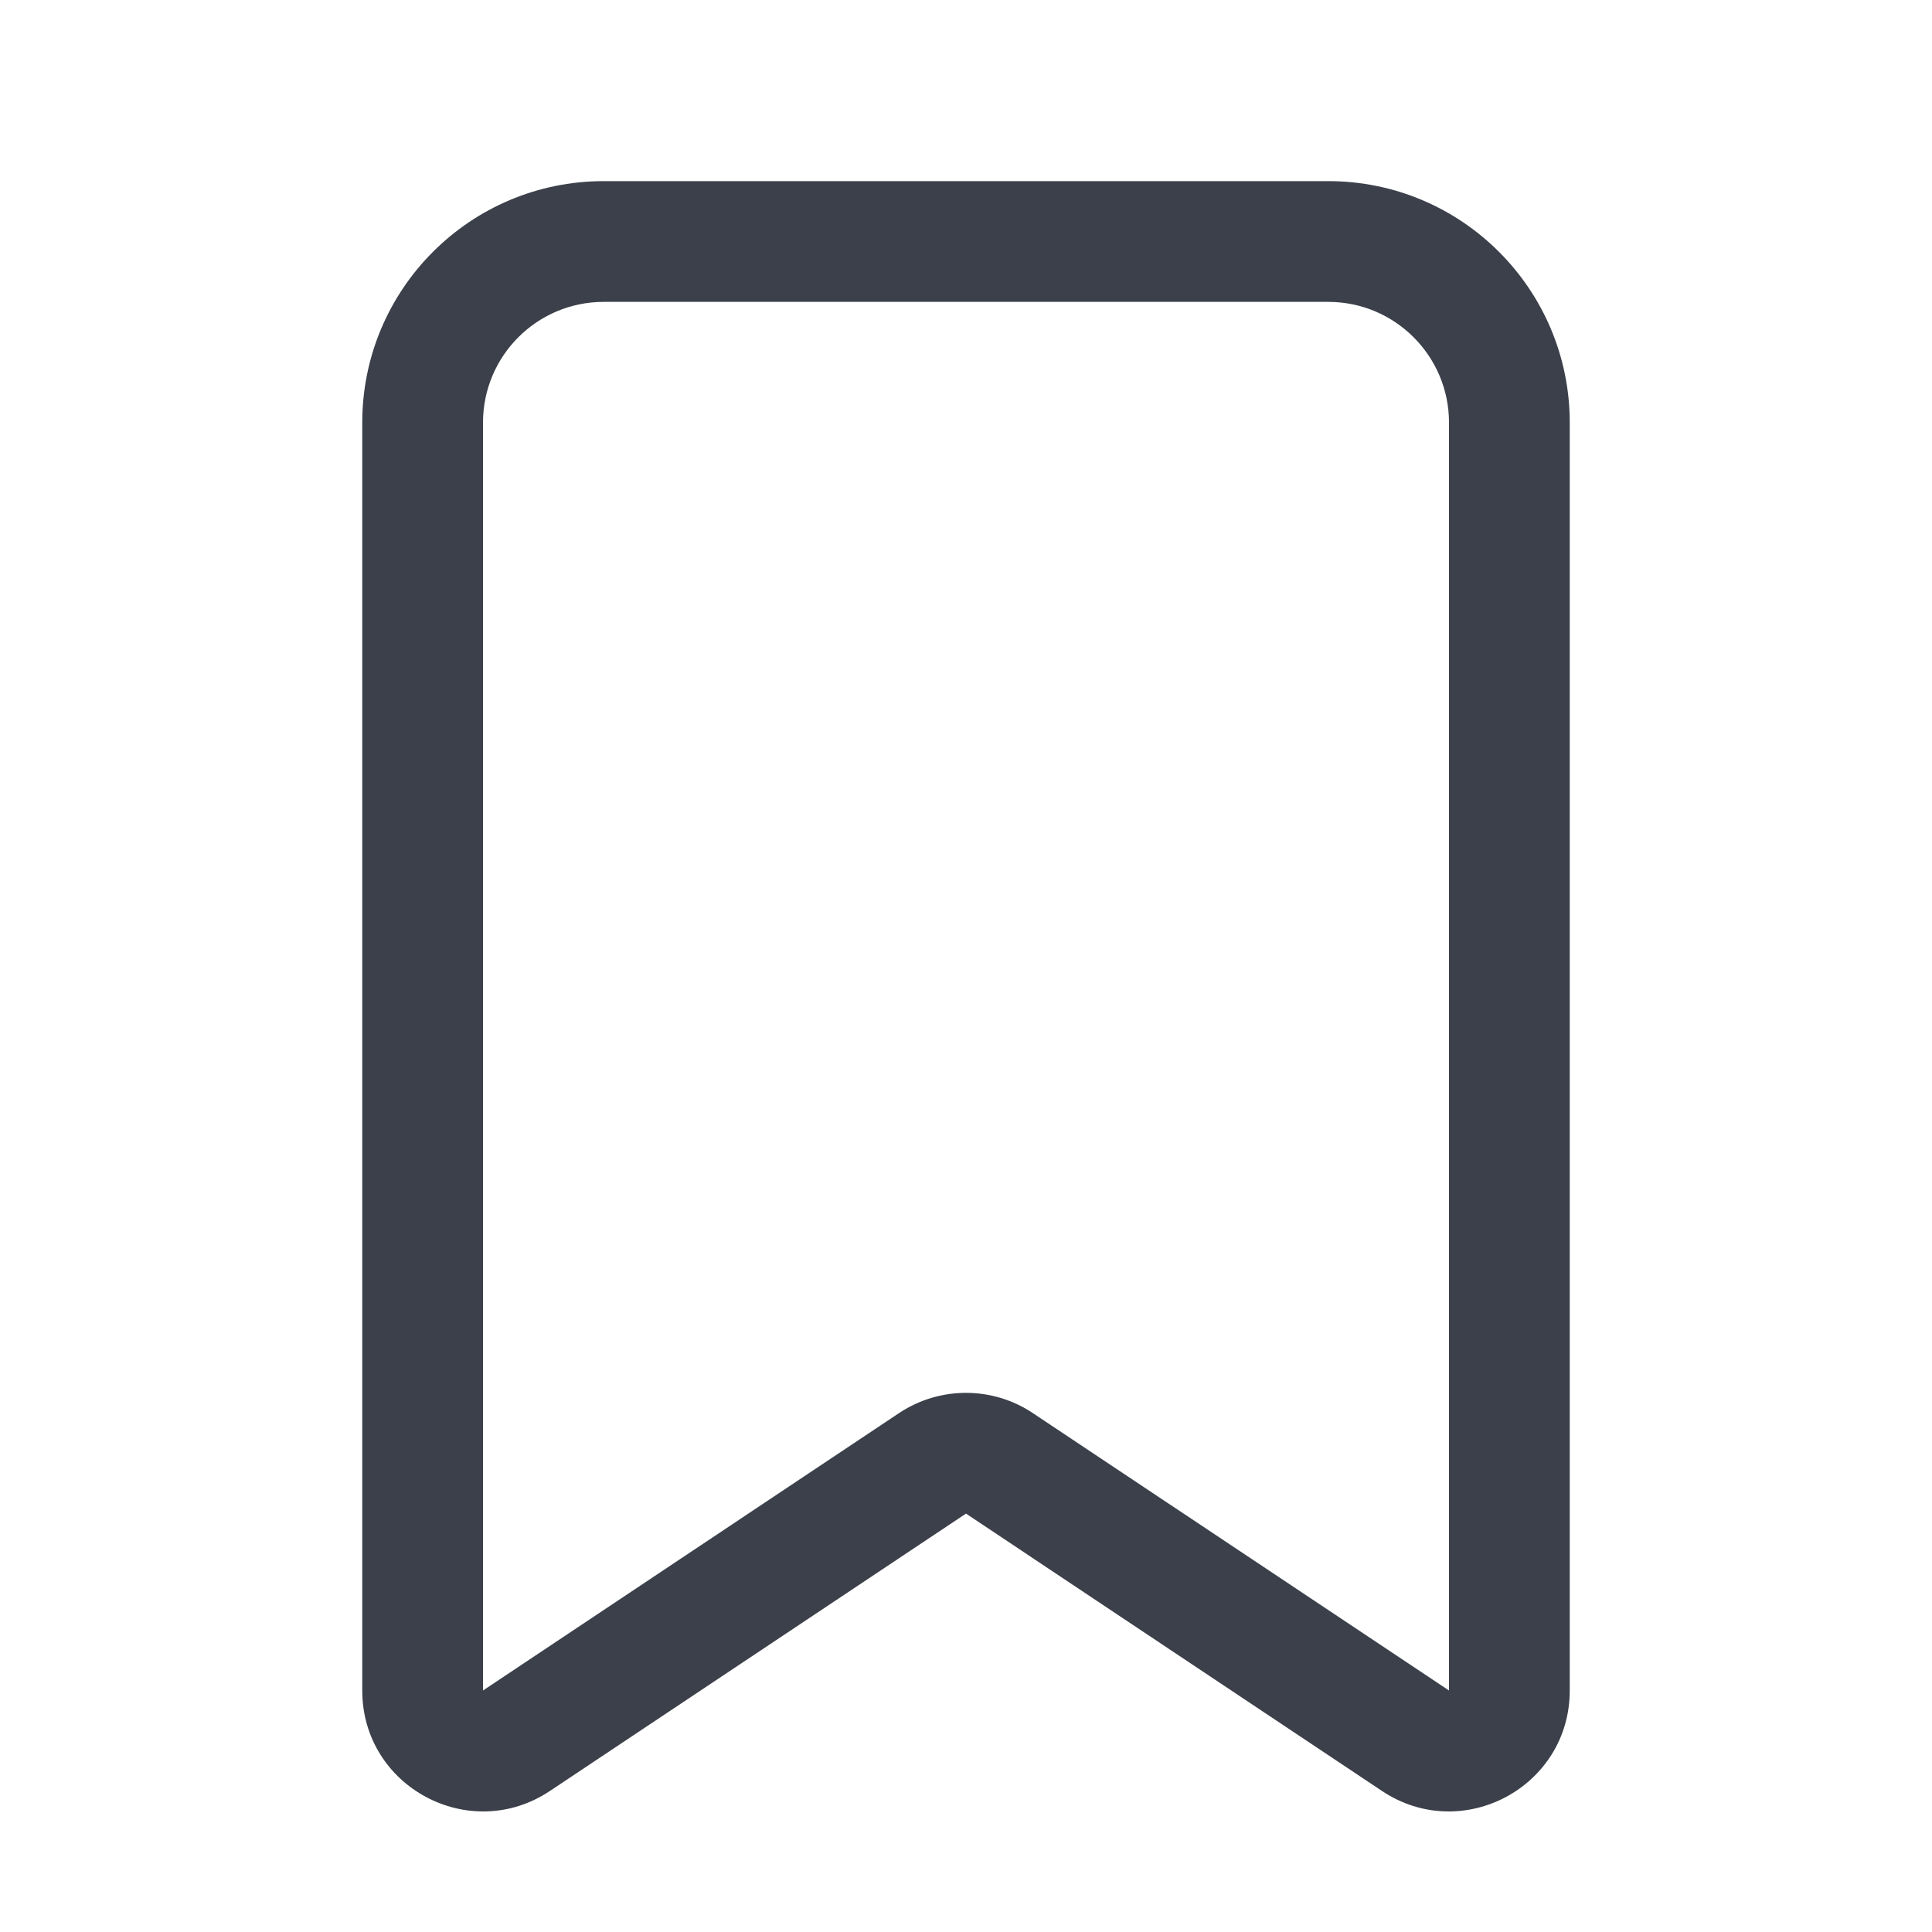<svg width="16" height="16" viewBox="0 0 16 16" fill="none" xmlns="http://www.w3.org/2000/svg">
<path fill-rule="evenodd" clip-rule="evenodd" d="M3 3.5C3 2.395 3.895 1.5 5 1.5H11C12.104 1.5 13 2.395 13 3.5V14C13 14.799 12.11 15.275 11.445 14.832L8 12.535L4.554 14.832C3.89 15.275 3 14.799 3 14V3.5ZM5 2.5C4.447 2.5 4 2.948 4 3.5V14L7.445 11.703C7.781 11.479 8.219 11.479 8.554 11.703L12 14V3.5C12 2.948 11.552 2.5 11 2.5H5Z" fill="#3B404A"/>
</svg>
